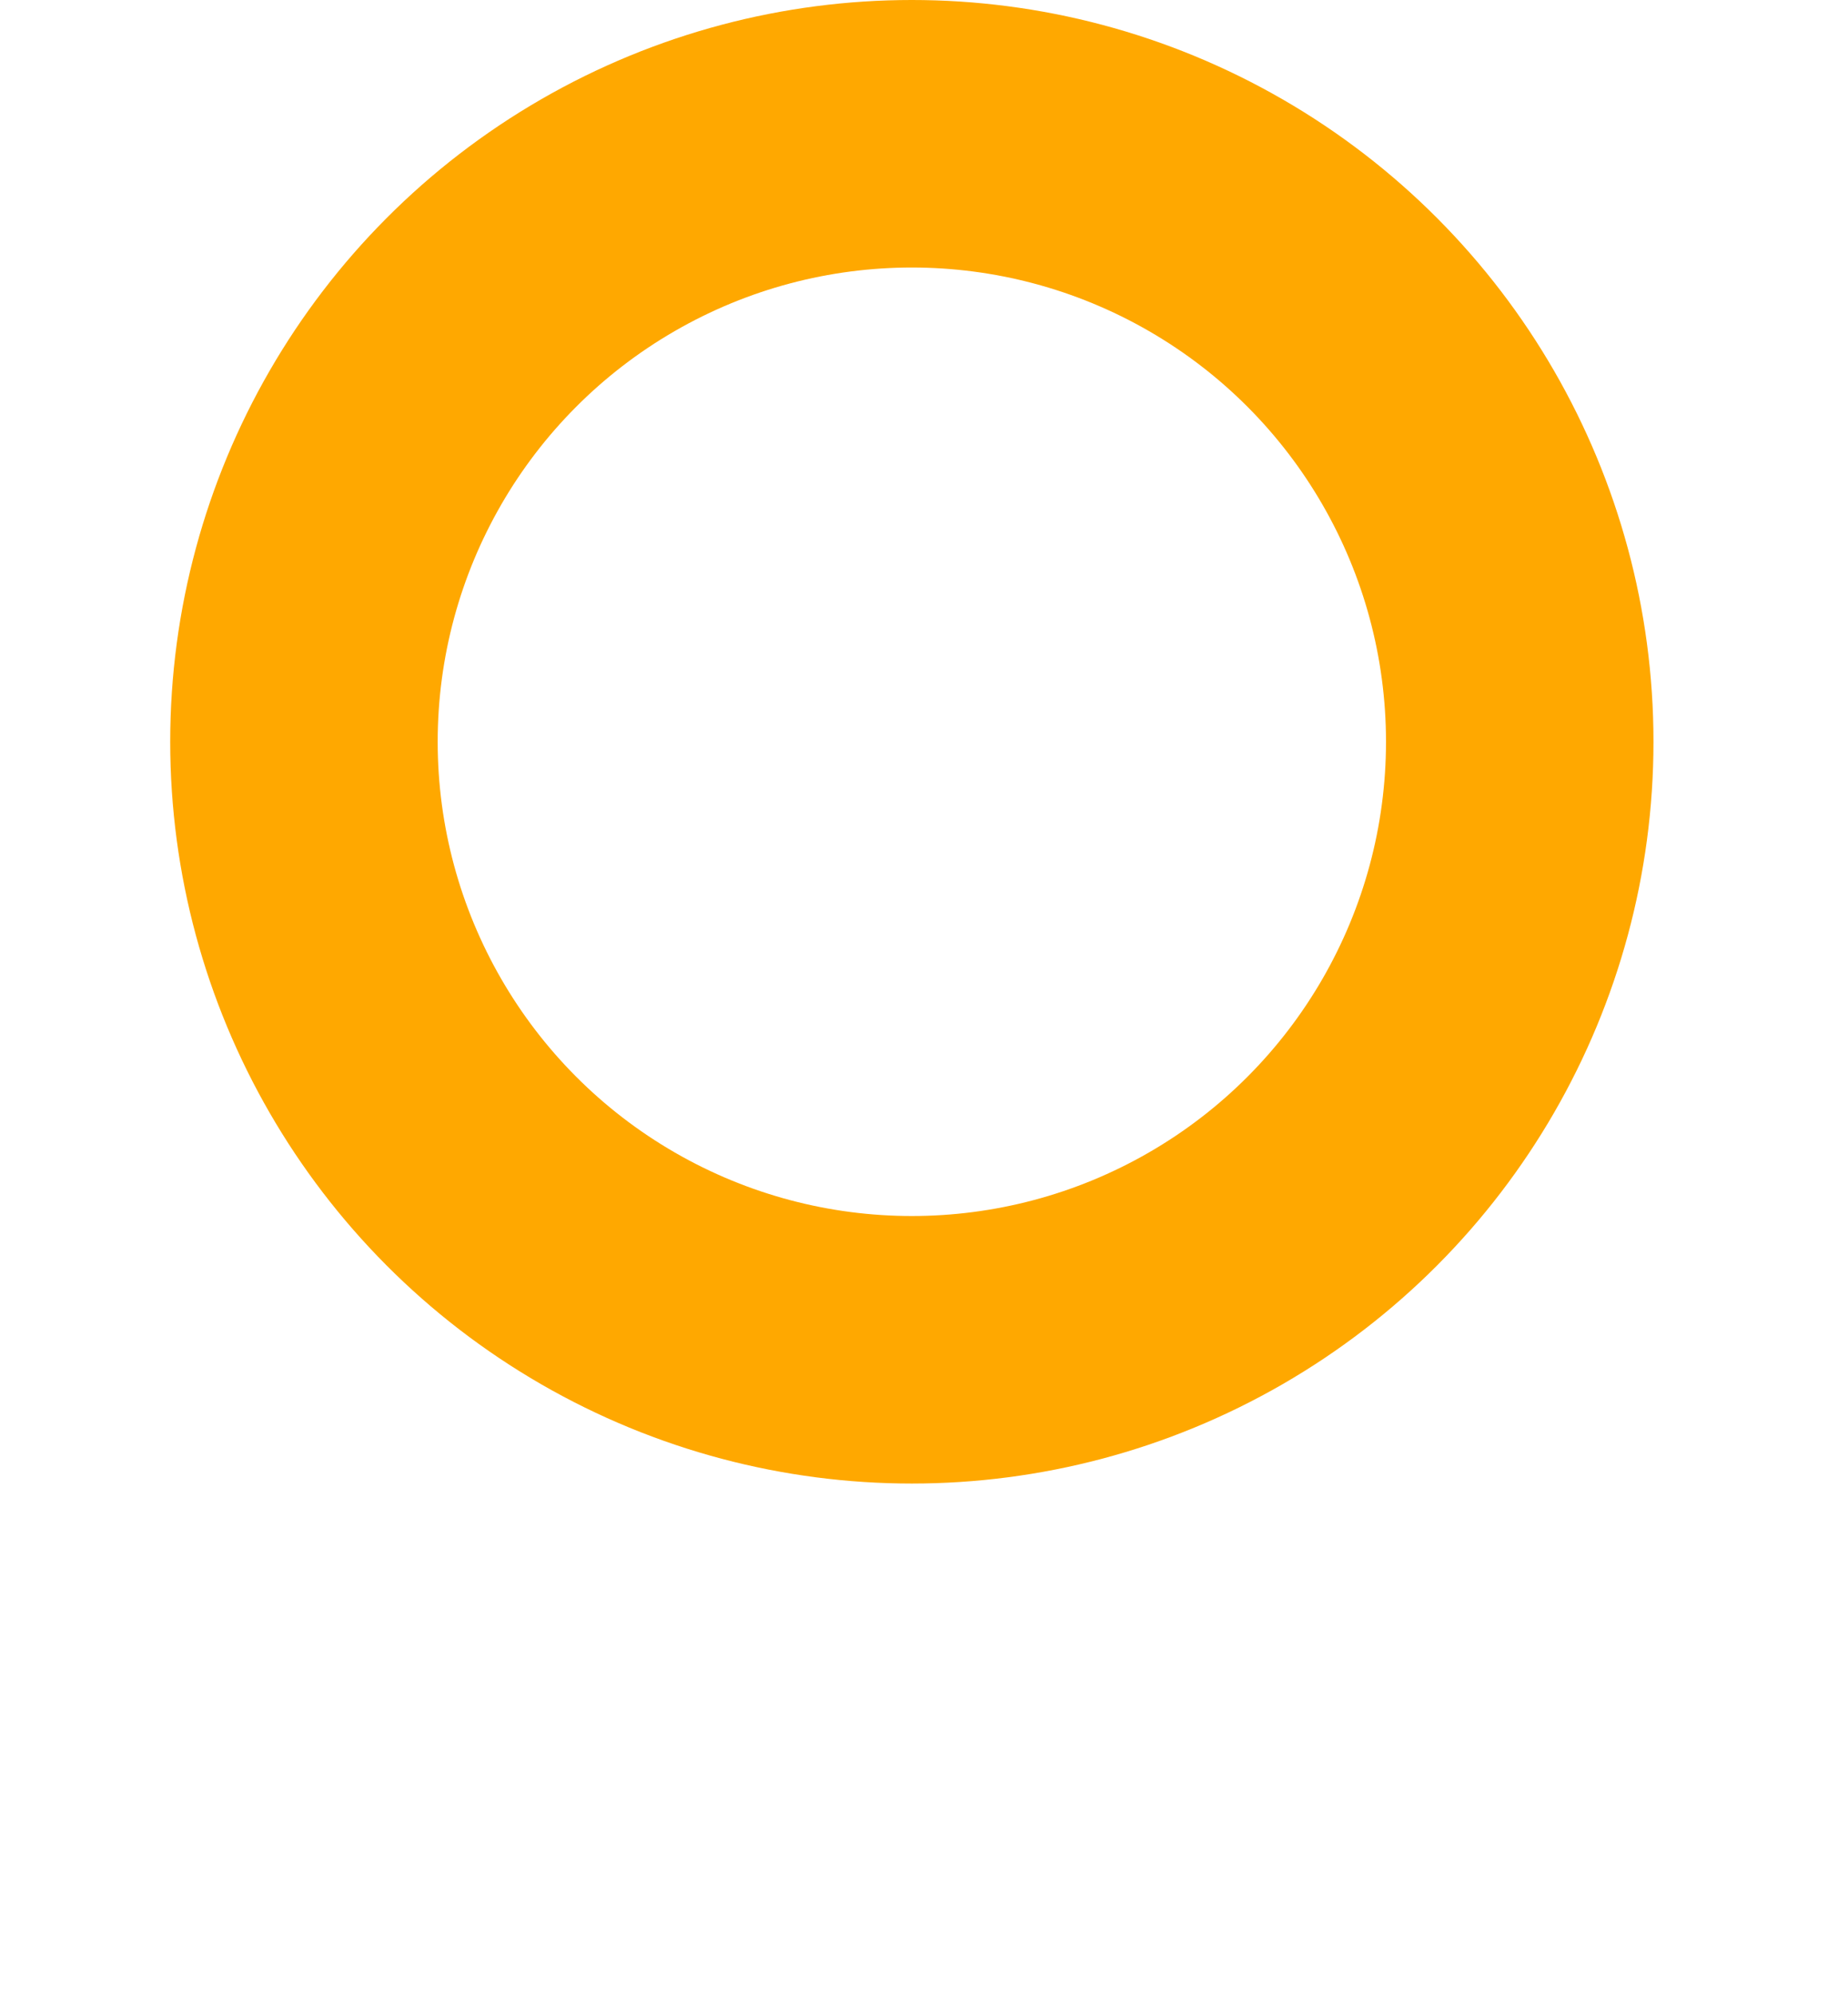<svg xmlns="http://www.w3.org/2000/svg" xmlns:xlink="http://www.w3.org/1999/xlink" width="76" height="82" viewBox="0 0 76 82">
  <defs>
    <style>
      .cls-1 {
        fill: none;
        stroke: #ffa800;
        stroke-width: 11px;
        filter: url(#filter);
      }
    </style>
    <filter id="filter" x="5.5" y="5.5" width="65" height="71" filterUnits="userSpaceOnUse">
      <feOffset result="offset" dy="13" in="SourceAlpha"/>
      <feGaussianBlur result="blur" stdDeviation="2.828"/>
      <feFlood result="flood" flood-color="#6539a2" flood-opacity="0.24"/>
      <feComposite result="composite" operator="in" in2="blur"/>
      <feBlend result="blend" in="SourceGraphic"/>
    </filter>
  </defs>
  <g style="fill: none; filter: url(#filter)">
    <circle id="Эллипс_3" data-name="Эллипс 3" class="cls-1" cx="37.5" cy="30.5" r="25" style="stroke: inherit; filter: none; fill: inherit"/>
  </g>
  <use xlink:href="#Эллипс_3" style="stroke: #ffa800; filter: none; fill: none"/>
</svg>
